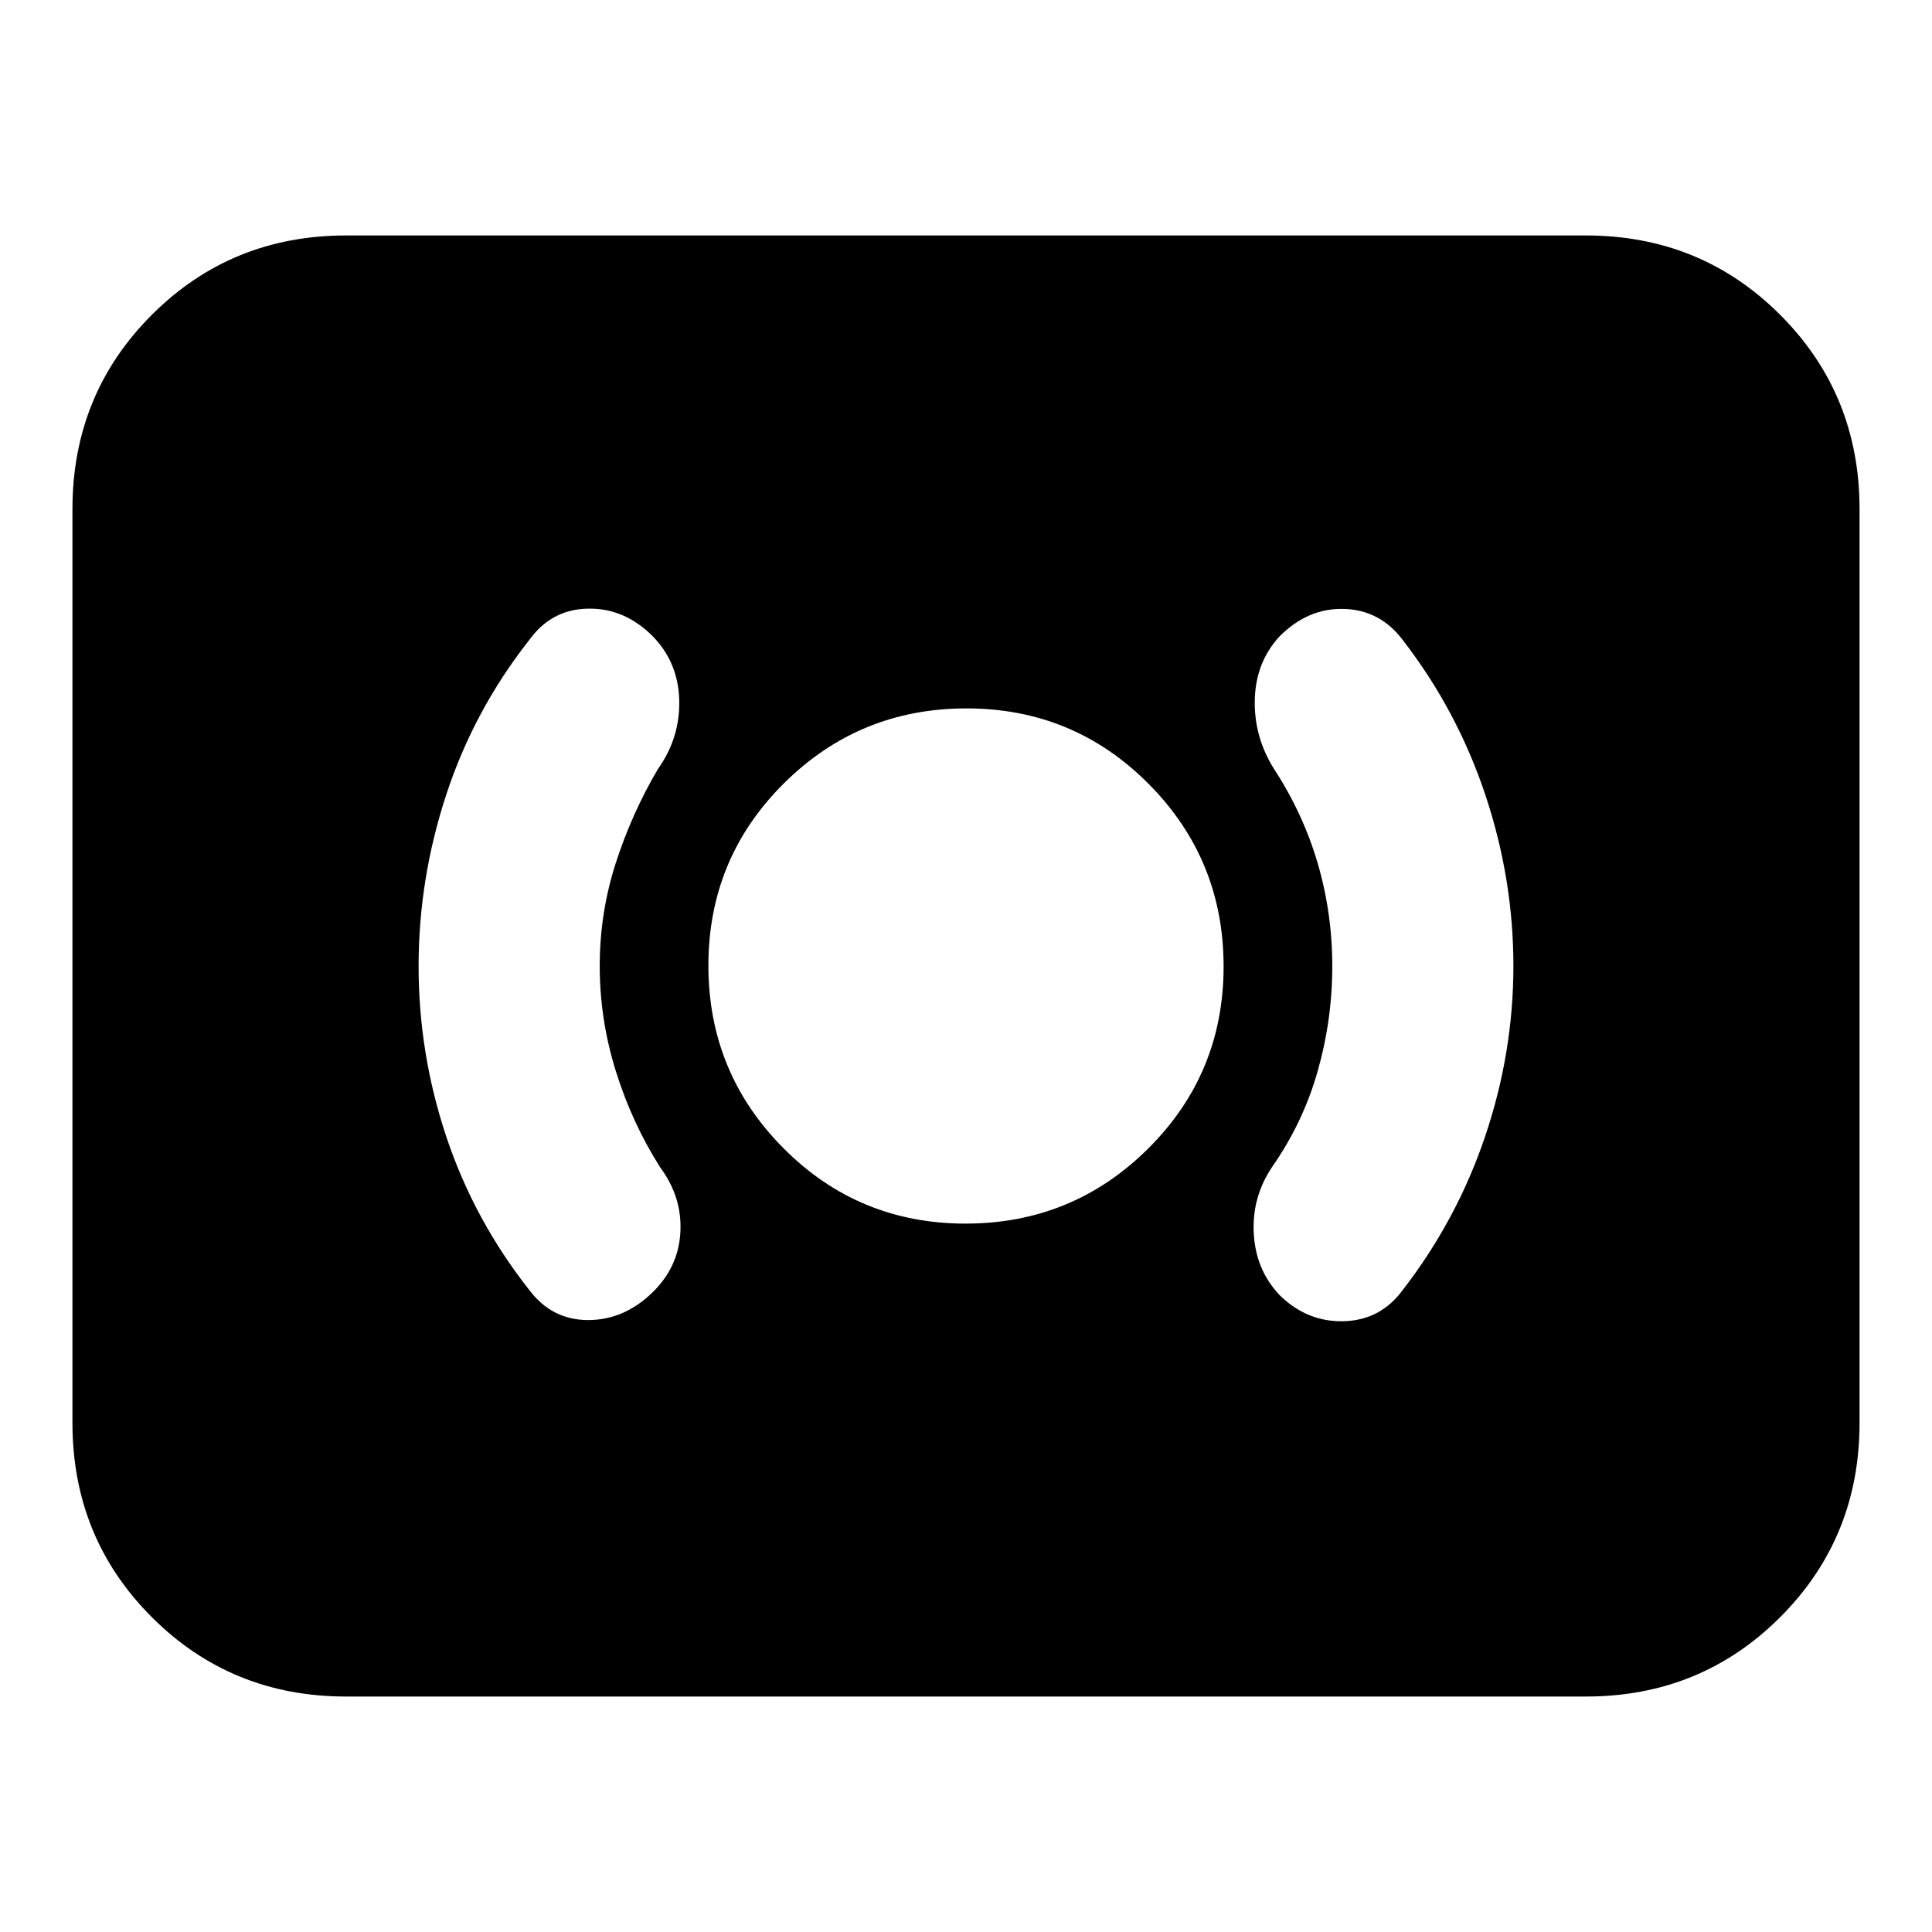 <svg xmlns="http://www.w3.org/2000/svg" height="24" viewBox="0 -960 960 960" width="24"><path d="M479.76-352q53.24 0 90.74-37.26 37.5-37.27 37.5-90.5 0-53.24-37.26-90.74-37.27-37.5-90.5-37.5-53.24 0-90.74 37.26-37.5 37.27-37.5 90.5 0 53.24 37.26 90.74 37.27 37.5 90.5 37.5ZM662-479.83q0 26.53-7.27 52.14Q647.45-402.07 632-380q-10 15-9 33t12.8 30.5q13.69 13.5 31.95 13Q686-304 697-319q26.93-34.79 40.96-76.36Q752-436.93 752-480q0-43.42-14.04-85.32Q723.93-607.21 697-642q-11.19-14.86-29.1-15.43-17.9-.57-32.07 13.6Q624-631 623.5-612.5T633-578q14.45 22.11 21.73 46.88 7.27 24.76 7.27 51.29Zm-364-.12q0-26.53 8-51.29Q314-556 327-578q11-15.46 10.5-34.23-.5-18.77-13.39-31.86-14.06-13.91-32.15-13.48-18.1.43-28.96 15.57-27.41 34.79-41.21 76.71Q208-523.36 208-479.9t13.79 84.79Q235.59-353.79 263-319q11.19 14.86 29.1 14.93 17.9.07 32.07-13.69 13-12.61 13.91-30.03Q339-365.21 328-380q-14-22.11-22-47.77-8-25.65-8-52.18ZM172-117q-57.12 0-96.56-39.44Q36-195.88 36-253v-454q0-57.13 39.44-96.56Q114.88-843 172-843h616q57.13 0 96.56 39.44Q924-764.13 924-707v454q0 57.12-39.44 96.56Q845.13-117 788-117H172Z"/></svg>